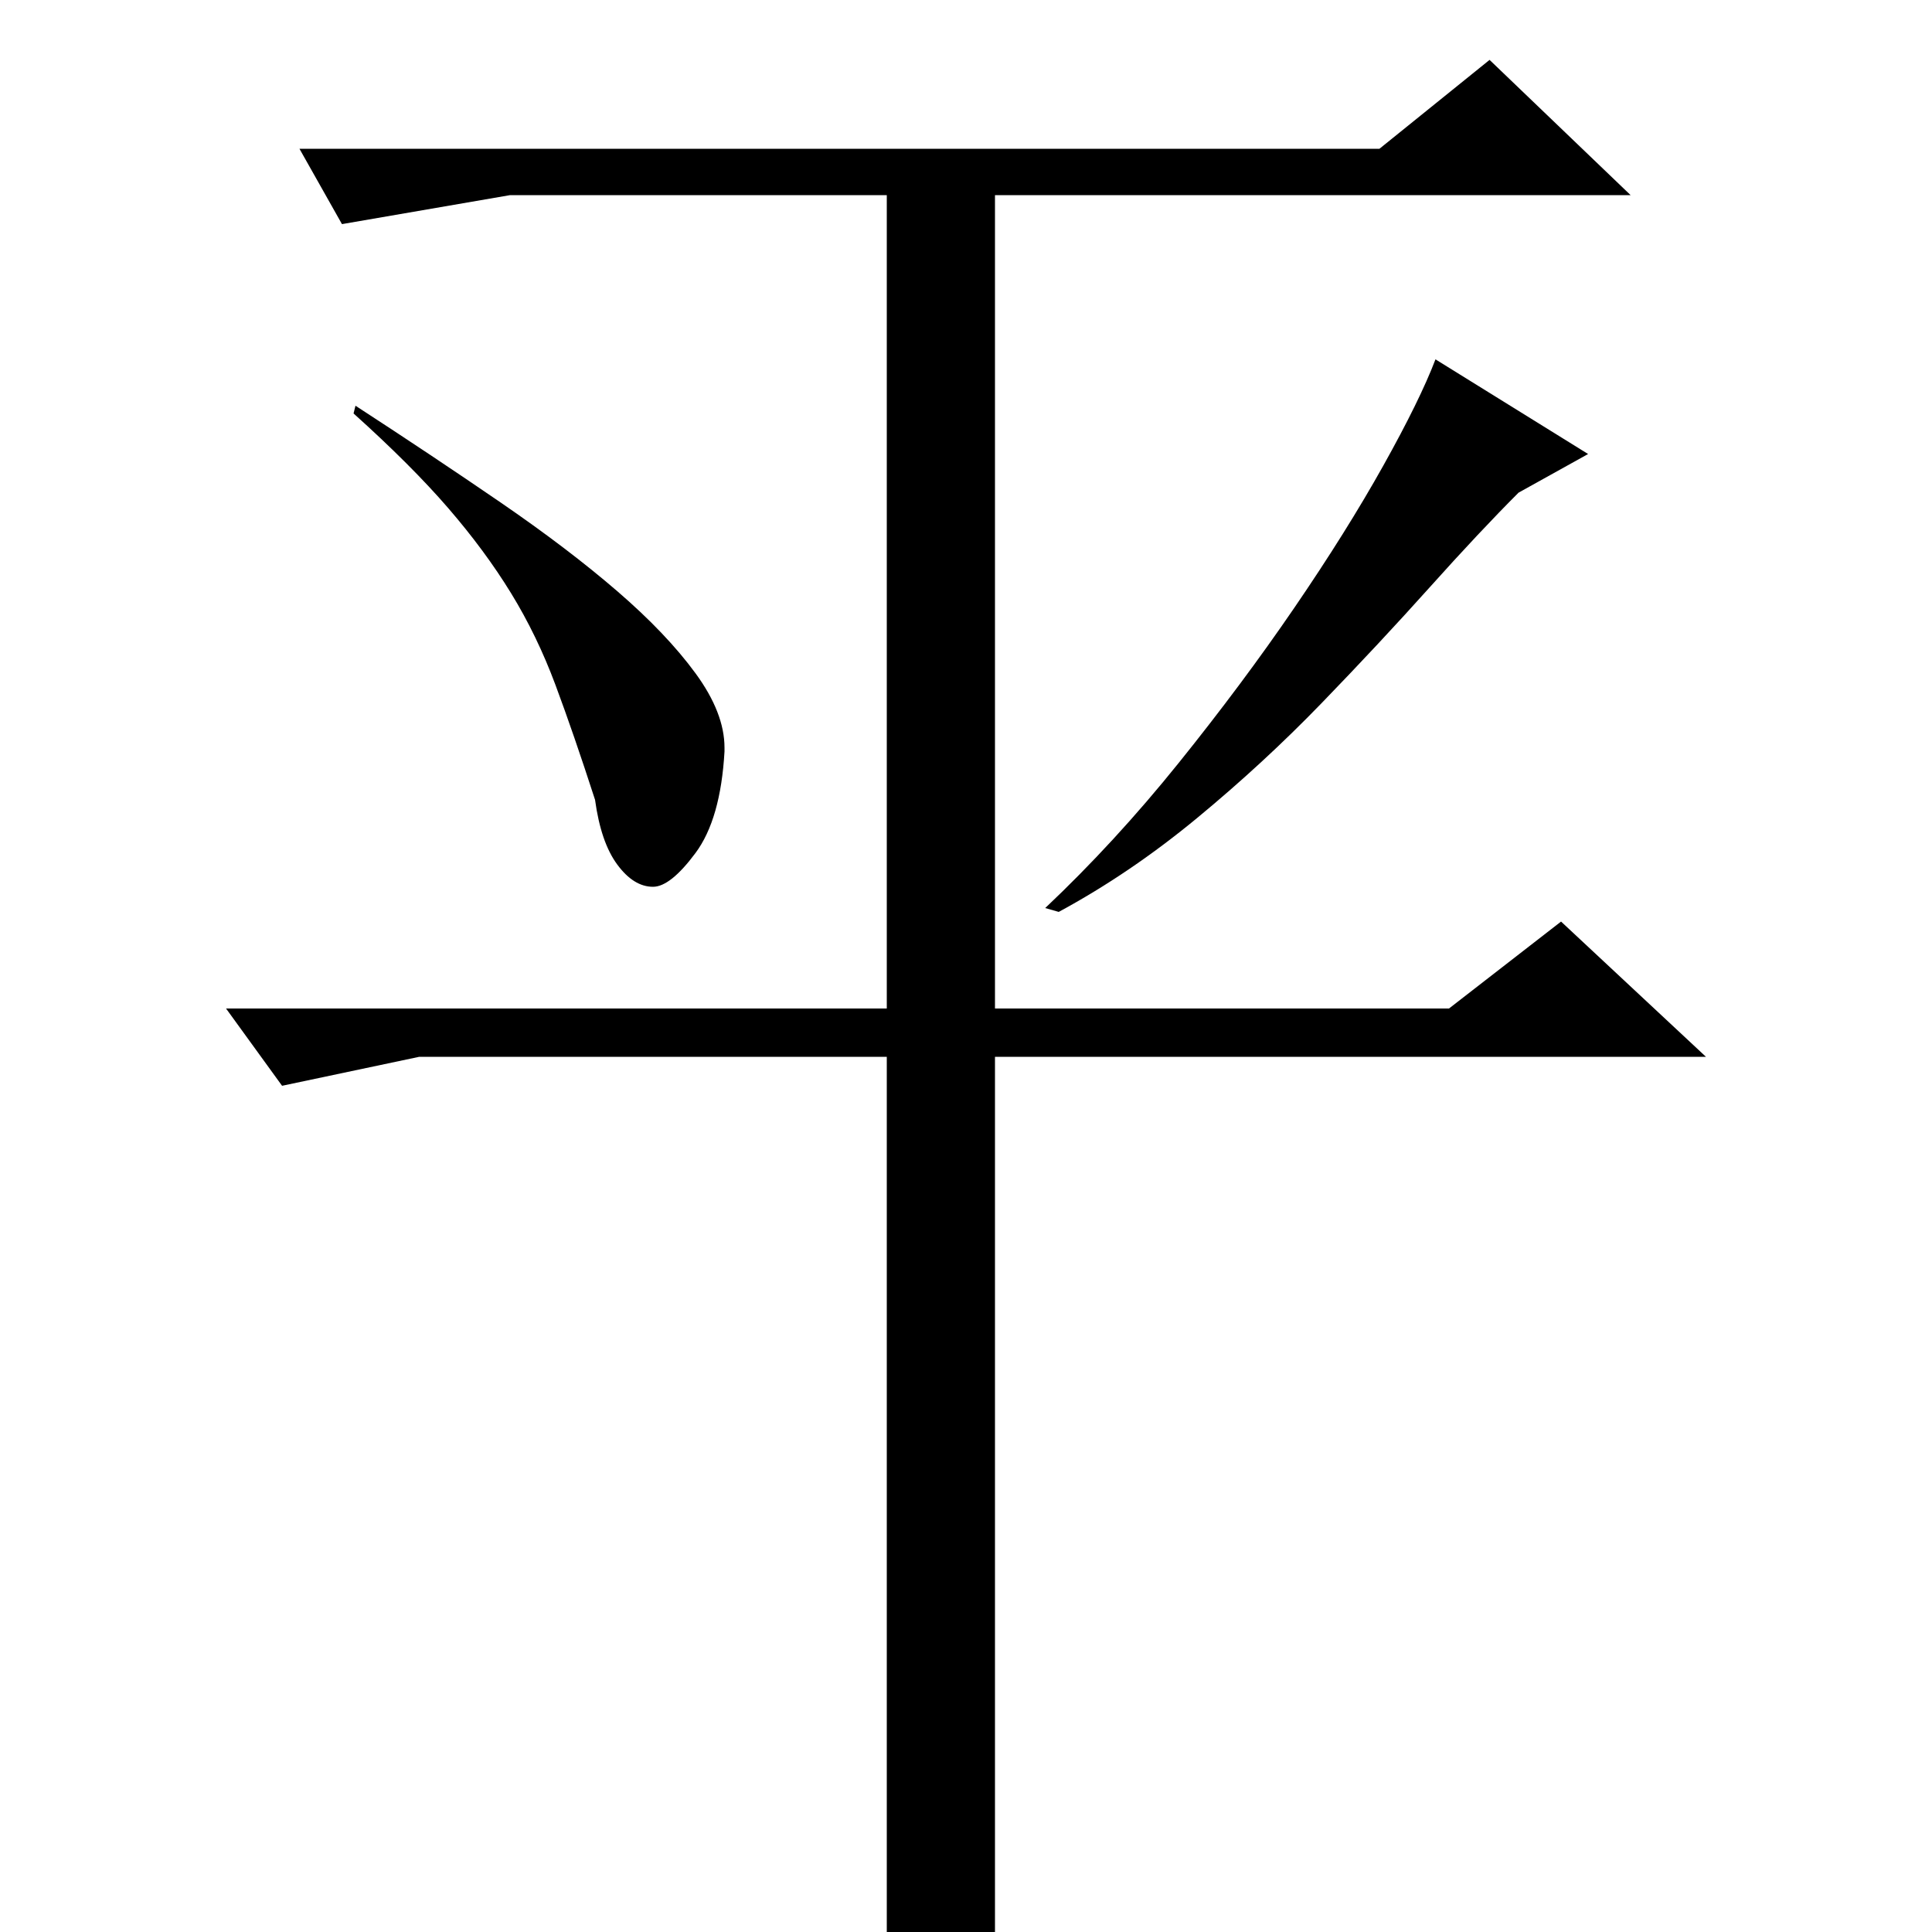 <?xml version="1.0" standalone="no"?>
<!DOCTYPE svg PUBLIC "-//W3C//DTD SVG 1.1//EN" "http://www.w3.org/Graphics/SVG/1.1/DTD/svg11.dtd" >
<svg xmlns="http://www.w3.org/2000/svg" xmlns:xlink="http://www.w3.org/1999/xlink" version="1.1" viewBox="0 -200 1000 1000">
  <g transform="matrix(1 0 0 -1 0 800)">
   <path fill="currentColor"
d="M771 969l73 -70h-329v-421h235l58 45l75 -70h-368v-475q-17 -13 -27.5 -21.5t-23.5 -8.5q-1 0 -2 0.5t-3 0.5v504h-242l-71 -15l-29 40h342v421h-195l-87 -15l-22 39h559zM822 765l-36 -20q-20 -20 -46 -49t-56 -60t-64.5 -59.5t-71.5 -48.5l-7 2q36 34 69 75t60 80.5
t46 73.5t27 55zM184 790q40 -26 75 -50t60.5 -46t40.5 -42.5t15 -38.5v-2q-2 -35 -15 -52.5t-22 -17.5q-10 0 -18.5 11.5t-11.5 33.5q-11 34 -20.5 59.5t-23 47.5t-32.5 44t-49 49z" />
  </g>

</svg>
